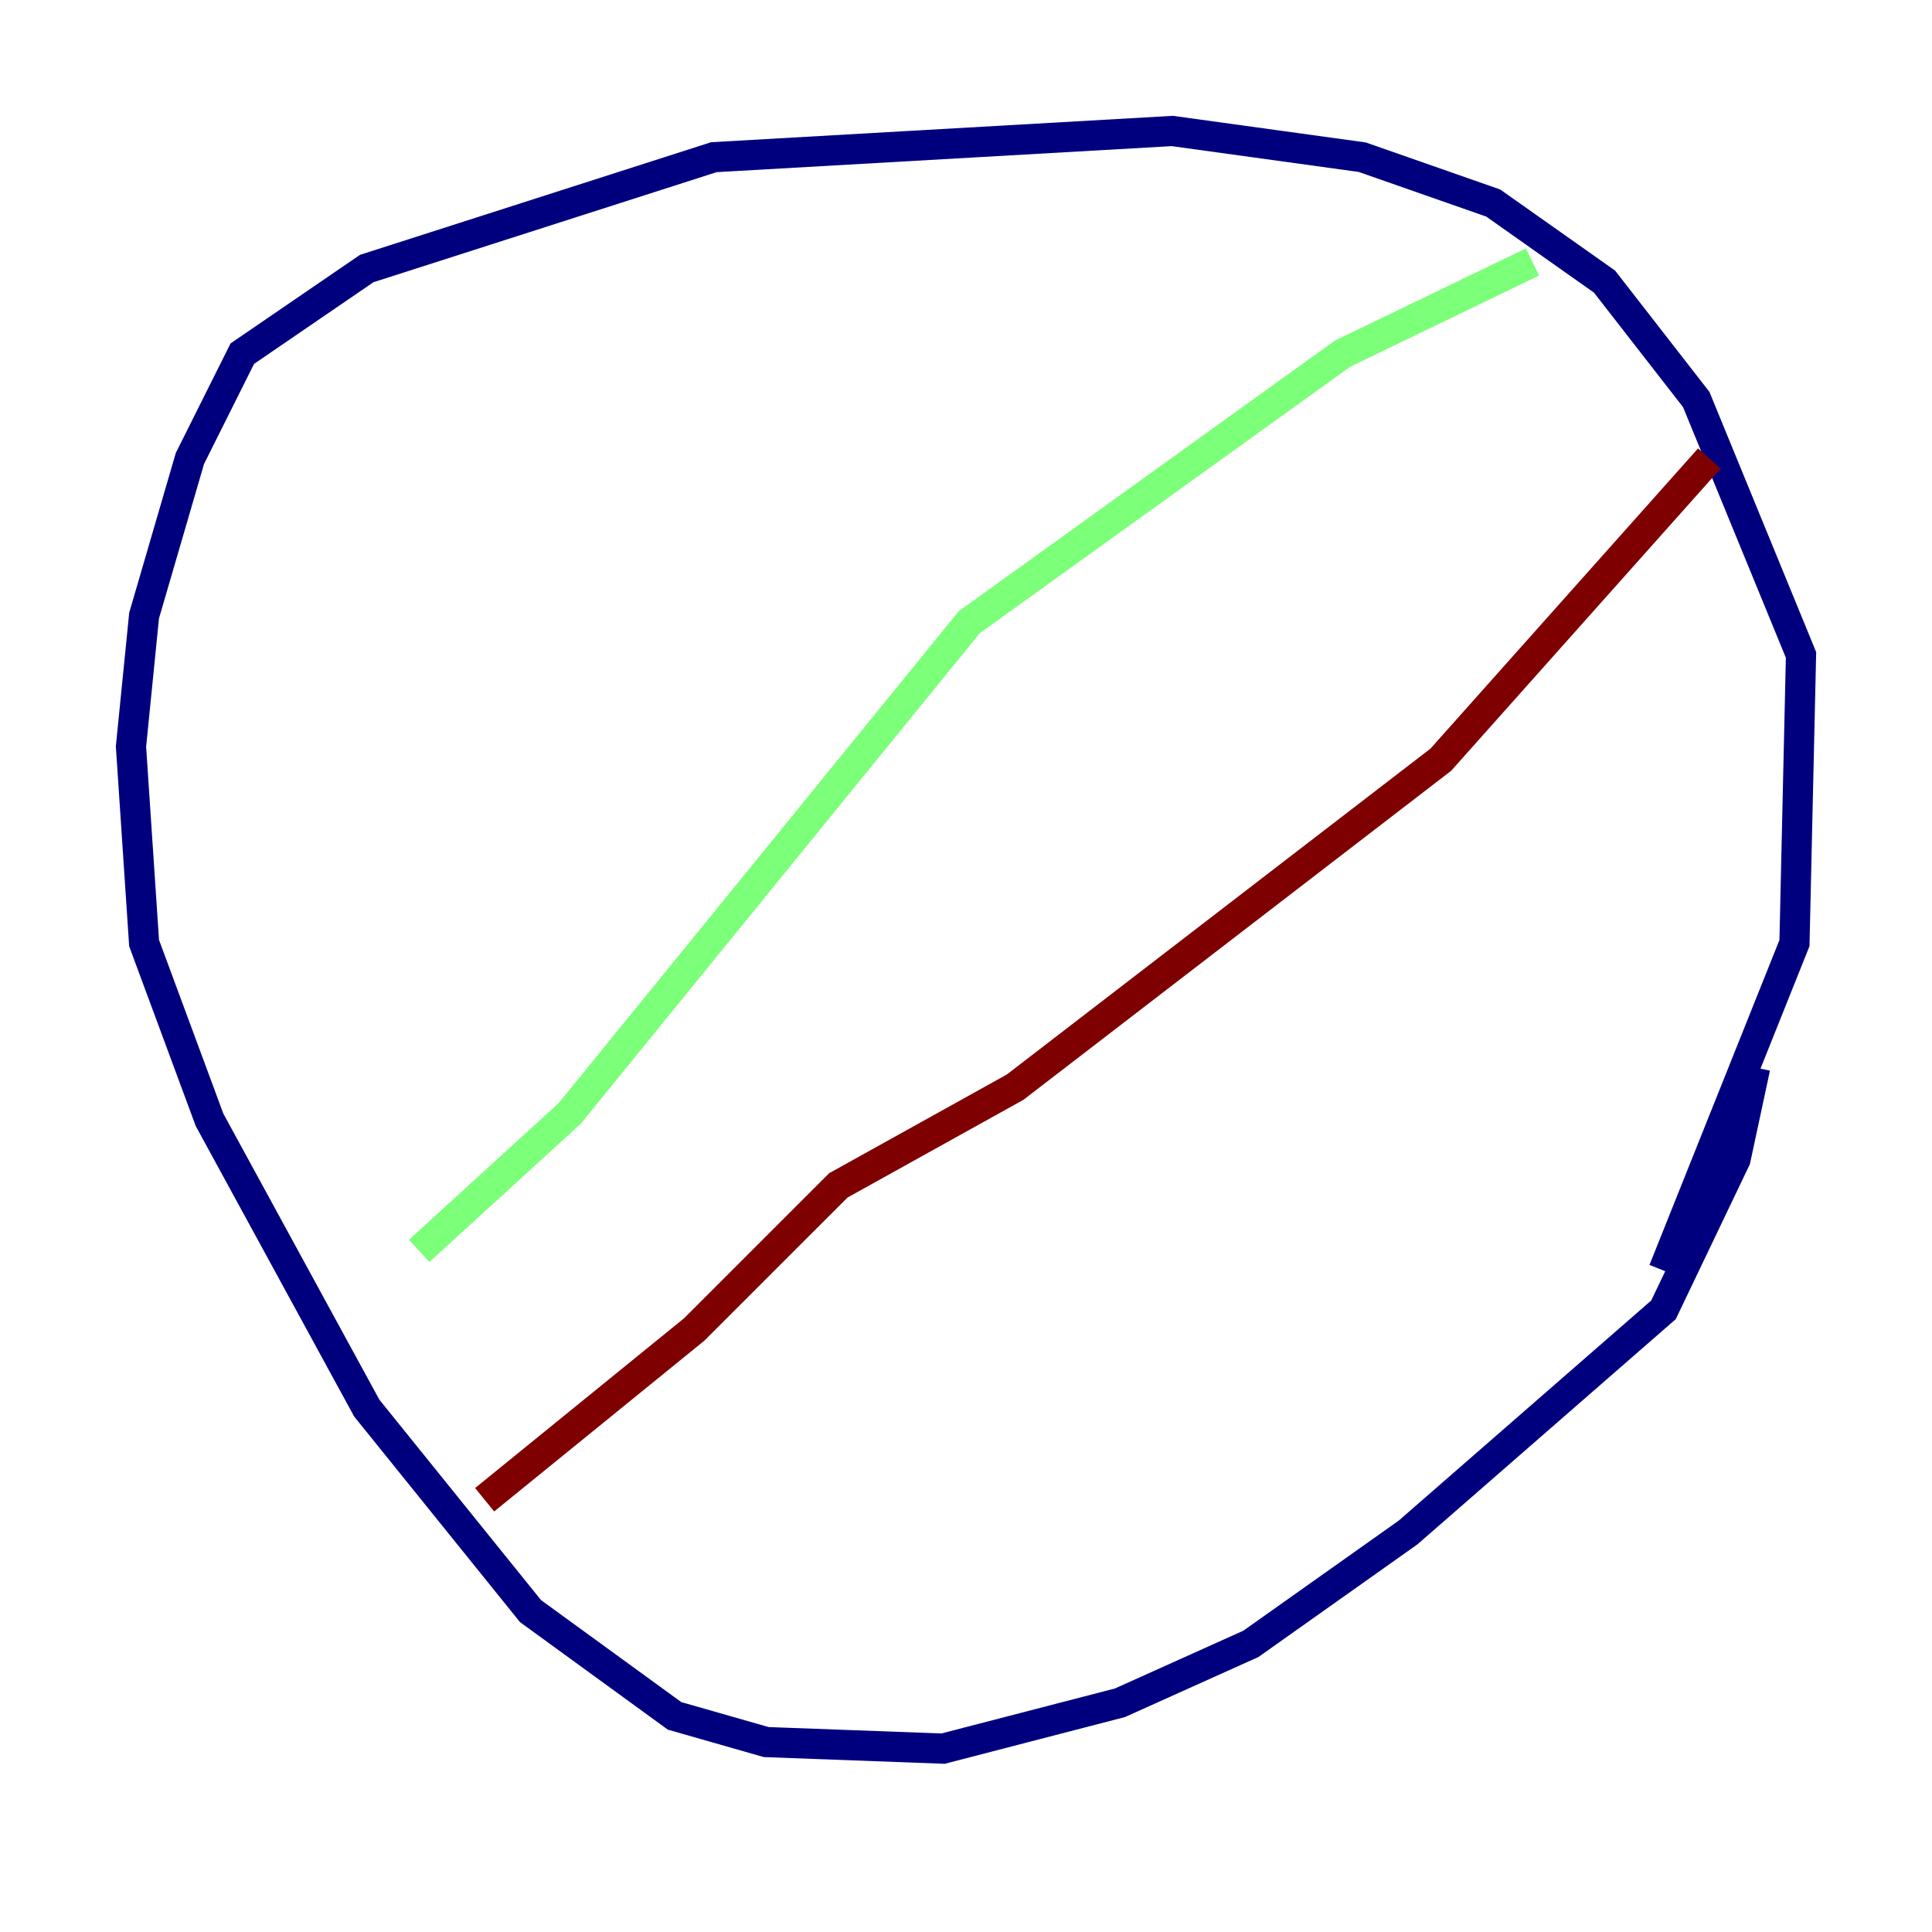<?xml version="1.0" encoding="utf-8" ?>
<svg baseProfile="tiny" height="128" version="1.2" viewBox="0,0,128,128" width="128" xmlns="http://www.w3.org/2000/svg" xmlns:ev="http://www.w3.org/2001/xml-events" xmlns:xlink="http://www.w3.org/1999/xlink"><defs /><polyline fill="none" points="110.21,84.176 118.888,62.481 119.322,43.39 112.38,26.468 106.305,18.658 98.929,13.451 90.251,10.414 77.668,8.678 47.295,10.414 24.298,17.79 16.054,23.43 12.583,30.373 9.546,40.786 8.678,49.464 9.546,62.481 13.885,74.197 24.298,93.288 35.146,106.739 44.691,113.681 50.766,115.417 62.481,115.851 74.197,112.814 82.875,108.909 93.288,101.532 110.21,86.78 114.983,76.8 116.285,70.725" stroke="#00007f" stroke-width="2" /><polyline fill="none" points="101.532,17.356 88.949,23.43 64.217,41.22 37.749,73.763 27.77,82.875" stroke="#7cff79" stroke-width="2" /><polyline fill="none" points="113.248,30.373 95.458,50.332 67.254,72.027 55.539,78.536 45.993,88.081 32.108,99.363" stroke="#7f0000" stroke-width="2" /></svg>